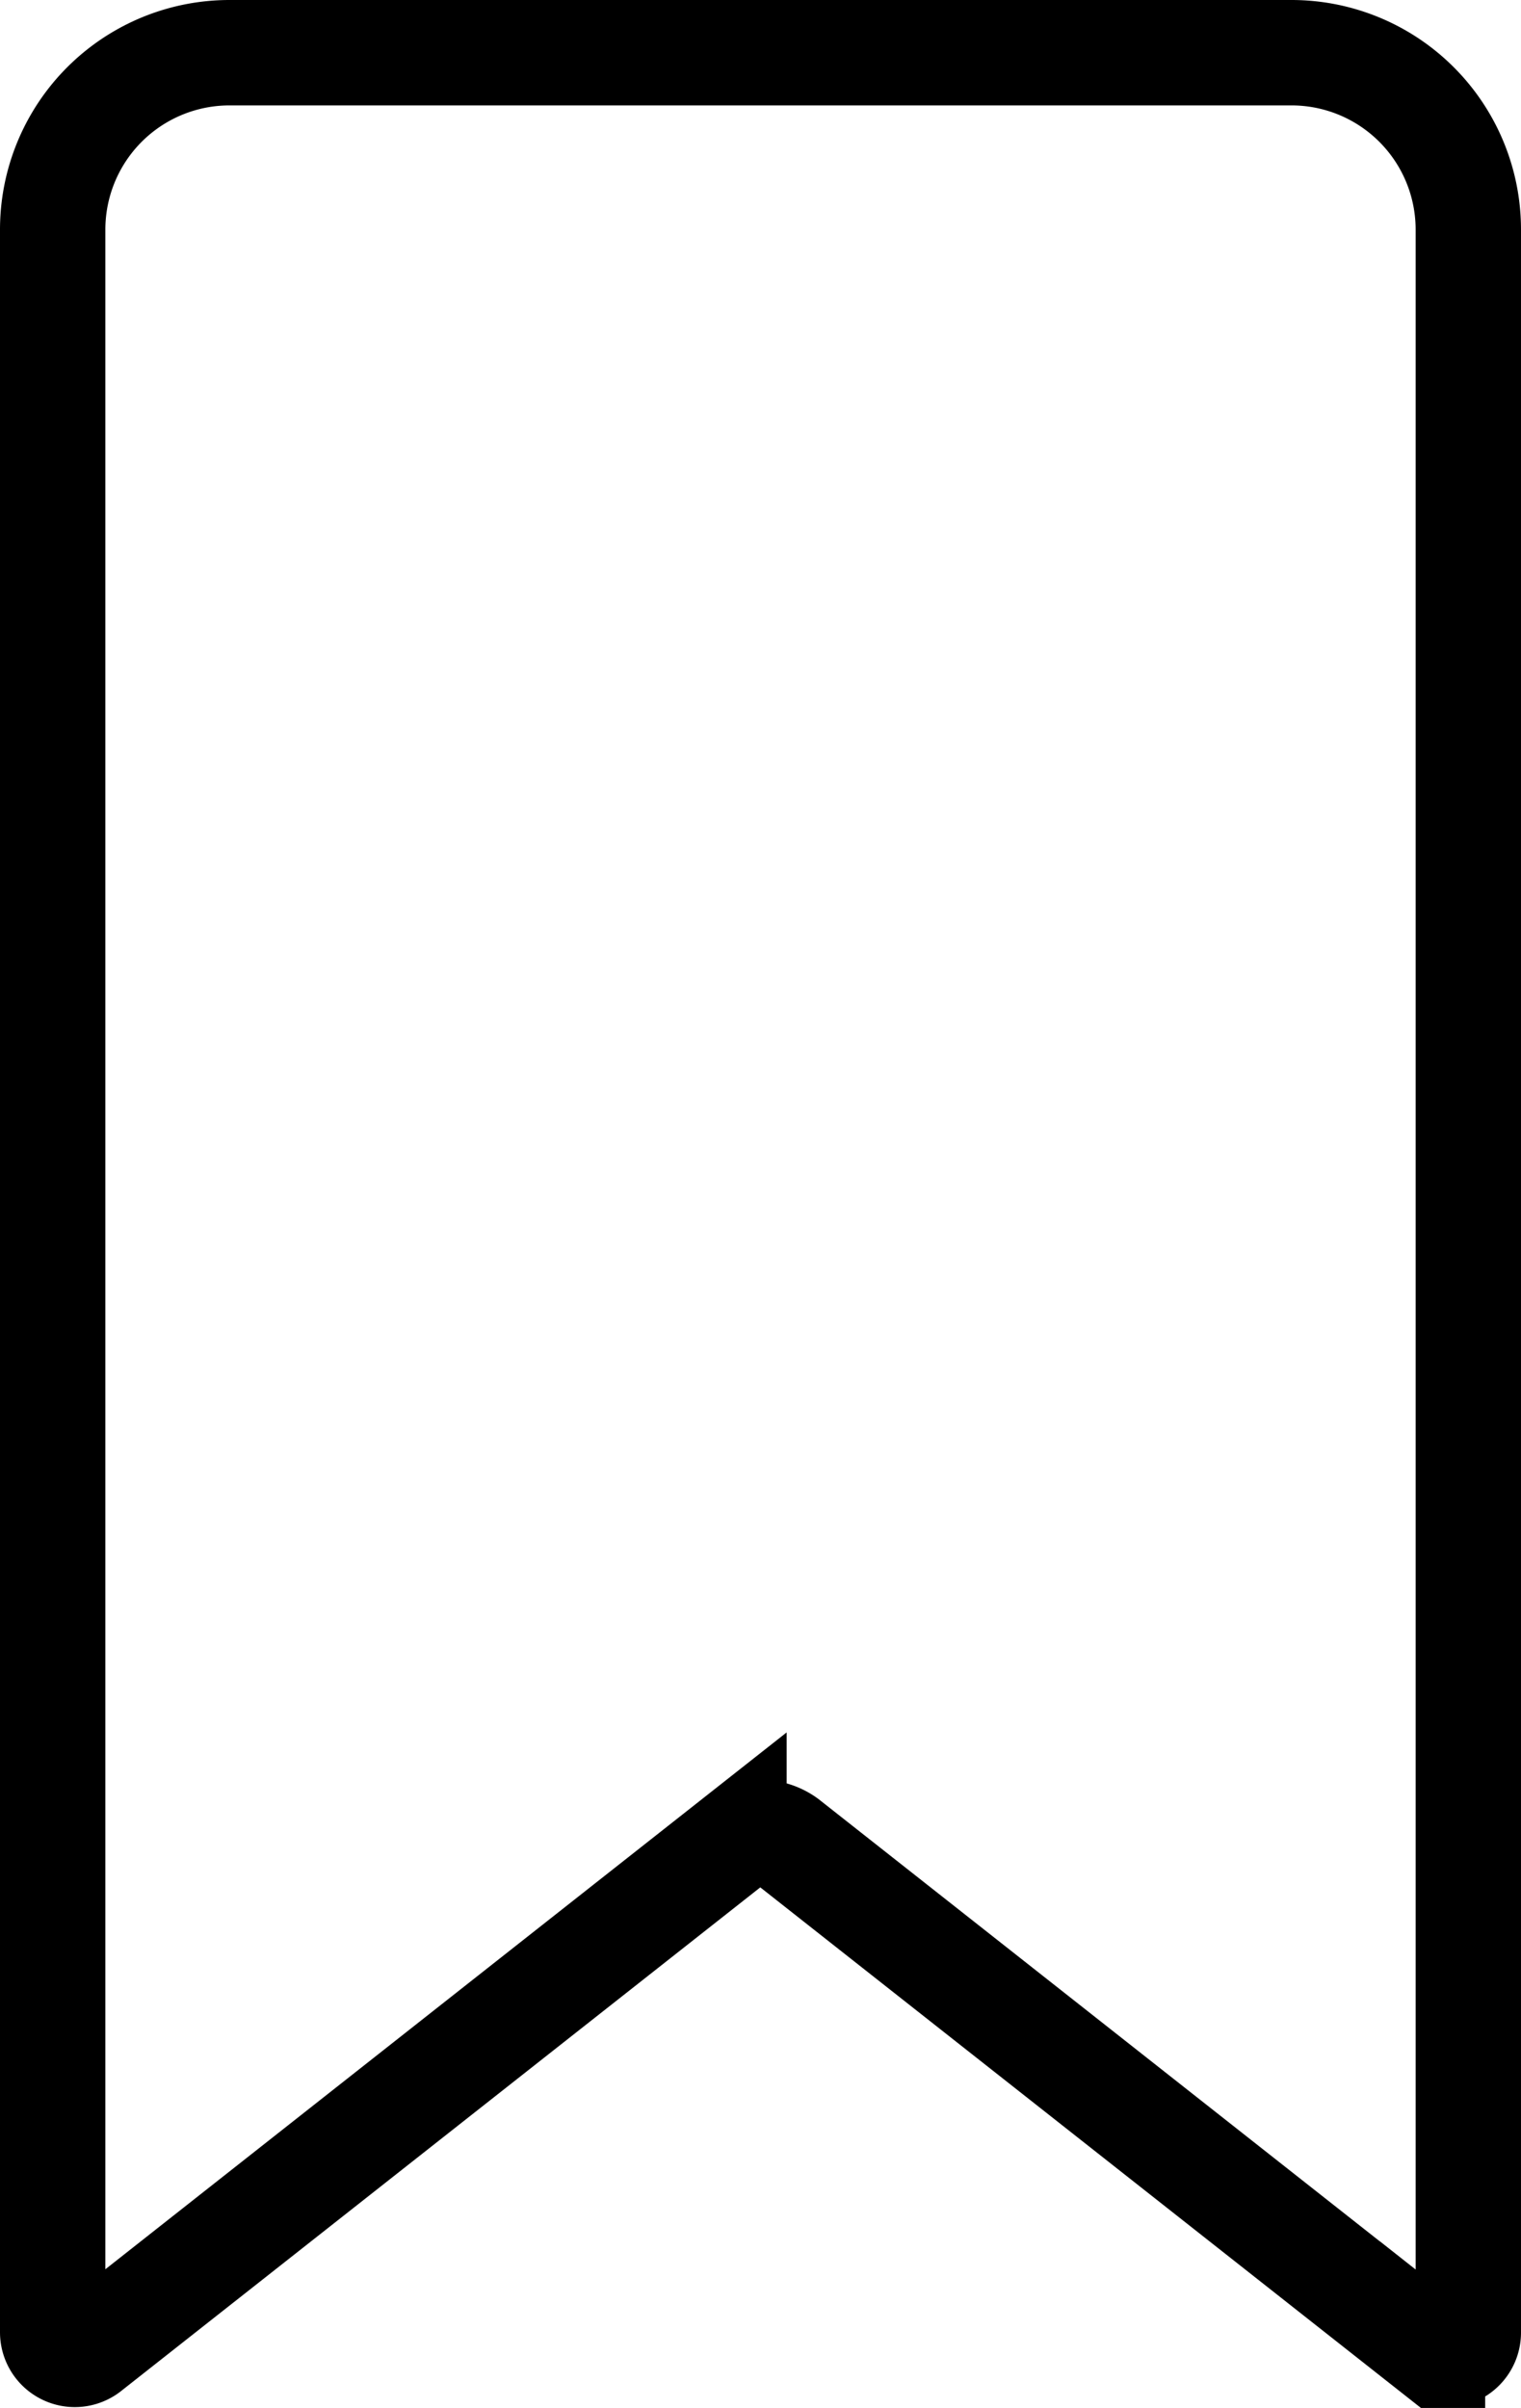 <svg xmlns="http://www.w3.org/2000/svg" width="14.436" height="22.843" viewBox="0 0 14.436 22.843">
  <path id="Icon_ionic-ios-bookmark" data-name="Icon ionic-ios-bookmark" d="M9,5.054V25a.21.21,0,0,0,.336.168l6.13-4.828a.425.425,0,0,1,.5,0l6.13,4.828A.21.21,0,0,0,22.436,25V5.054a1.678,1.678,0,0,0-1.679-1.679H10.679A1.678,1.678,0,0,0,9,5.054Z" transform="translate(-8.5 -2.875)" fill="none" stroke="#000" stroke-width="1"/>
</svg>
